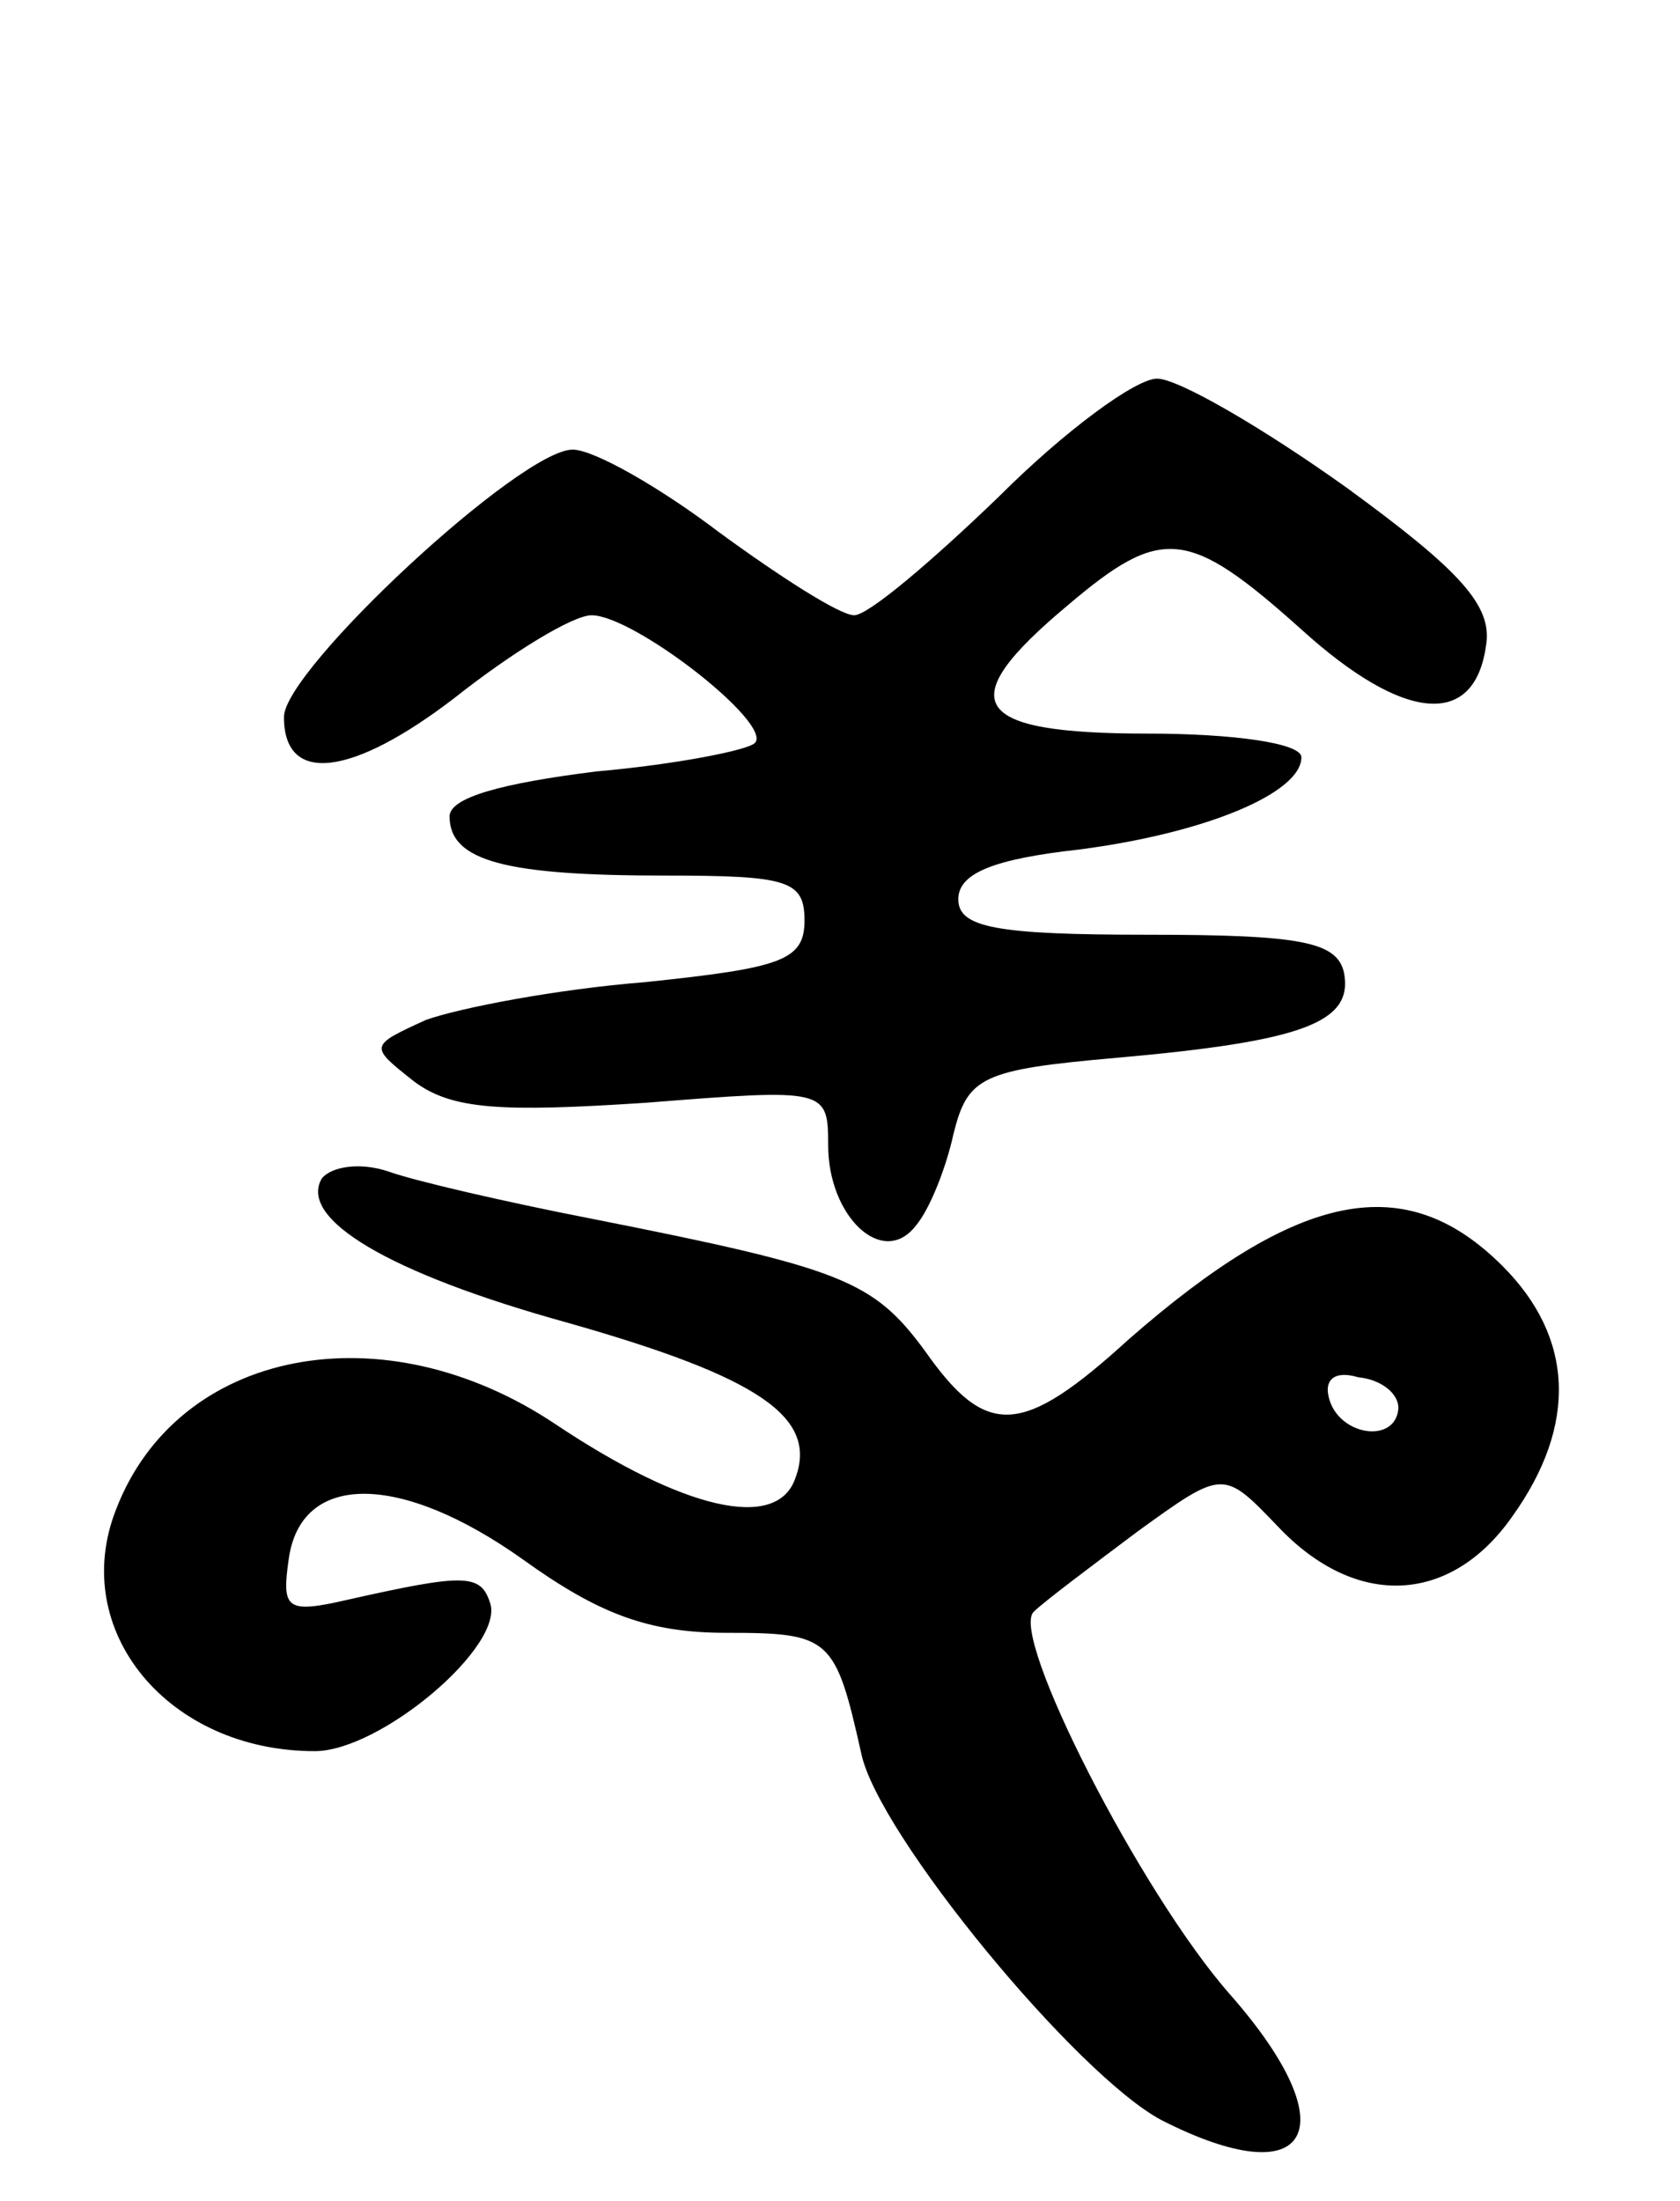 <svg version="1.0" xmlns="http://www.w3.org/2000/svg"
 width="71pt" height="93pt" viewBox="0 0 71 93"
 preserveAspectRatio="xMidYMid meet">
<g transform="translate(0,93) scale(0.1,-0.1)"
fill="#000000" stroke="none">
<path d="M422 720 c-28 -27 -55 -50 -61 -50 -6 0 -31 16 -57 35 -25 19 -53 35
-62 35 -22 0 -122 -93 -122 -113 0 -29 29 -25 72 8 24 19 50 35 58 35 18 0 77
-46 69 -54 -3 -3 -33 -9 -67 -12 -40 -5 -62 -11 -62 -19 0 -19 24 -25 91 -25
52 0 59 -2 59 -19 0 -17 -10 -20 -67 -26 -38 -3 -79 -11 -93 -16 -24 -11 -24
-11 -5 -26 16 -12 37 -13 98 -9 76 6 77 6 77 -18 0 -30 23 -52 37 -34 6 7 13
25 16 39 6 24 12 27 69 32 79 7 100 15 96 36 -3 13 -18 16 -83 16 -64 0 -80 3
-80 15 0 11 15 17 51 21 54 7 94 24 94 39 0 6 -29 10 -65 10 -75 0 -83 13 -34
54 40 34 51 33 99 -10 43 -39 73 -42 78 -7 3 17 -11 32 -59 67 -35 25 -71 46
-80 46 -9 0 -39 -22 -67 -50z"/>
<path d="M136 432 c-10 -17 28 -40 104 -61 81 -23 106 -40 96 -66 -8 -22 -47
-13 -101 23 -73 49 -160 32 -186 -36 -20 -51 22 -102 84 -102 28 0 81 45 74
63 -4 12 -11 12 -60 1 -26 -6 -28 -4 -25 17 5 37 47 37 99 0 32 -23 53 -31 86
-31 44 0 46 -2 57 -51 7 -34 91 -136 127 -155 63 -32 79 -4 29 53 -38 43 -94
153 -83 162 4 4 24 19 44 34 36 26 36 26 59 2 33 -35 73 -33 99 4 28 39 26 76
-4 106 -41 41 -86 32 -158 -31 -45 -41 -60 -42 -86 -5 -22 30 -35 35 -141 56
-36 7 -75 16 -86 20 -12 4 -24 2 -28 -3z m455 -97 c-1 -15 -24 -12 -29 3 -3 9
2 13 12 10 10 -1 17 -7 17 -13z"/>
</g>
</svg>
